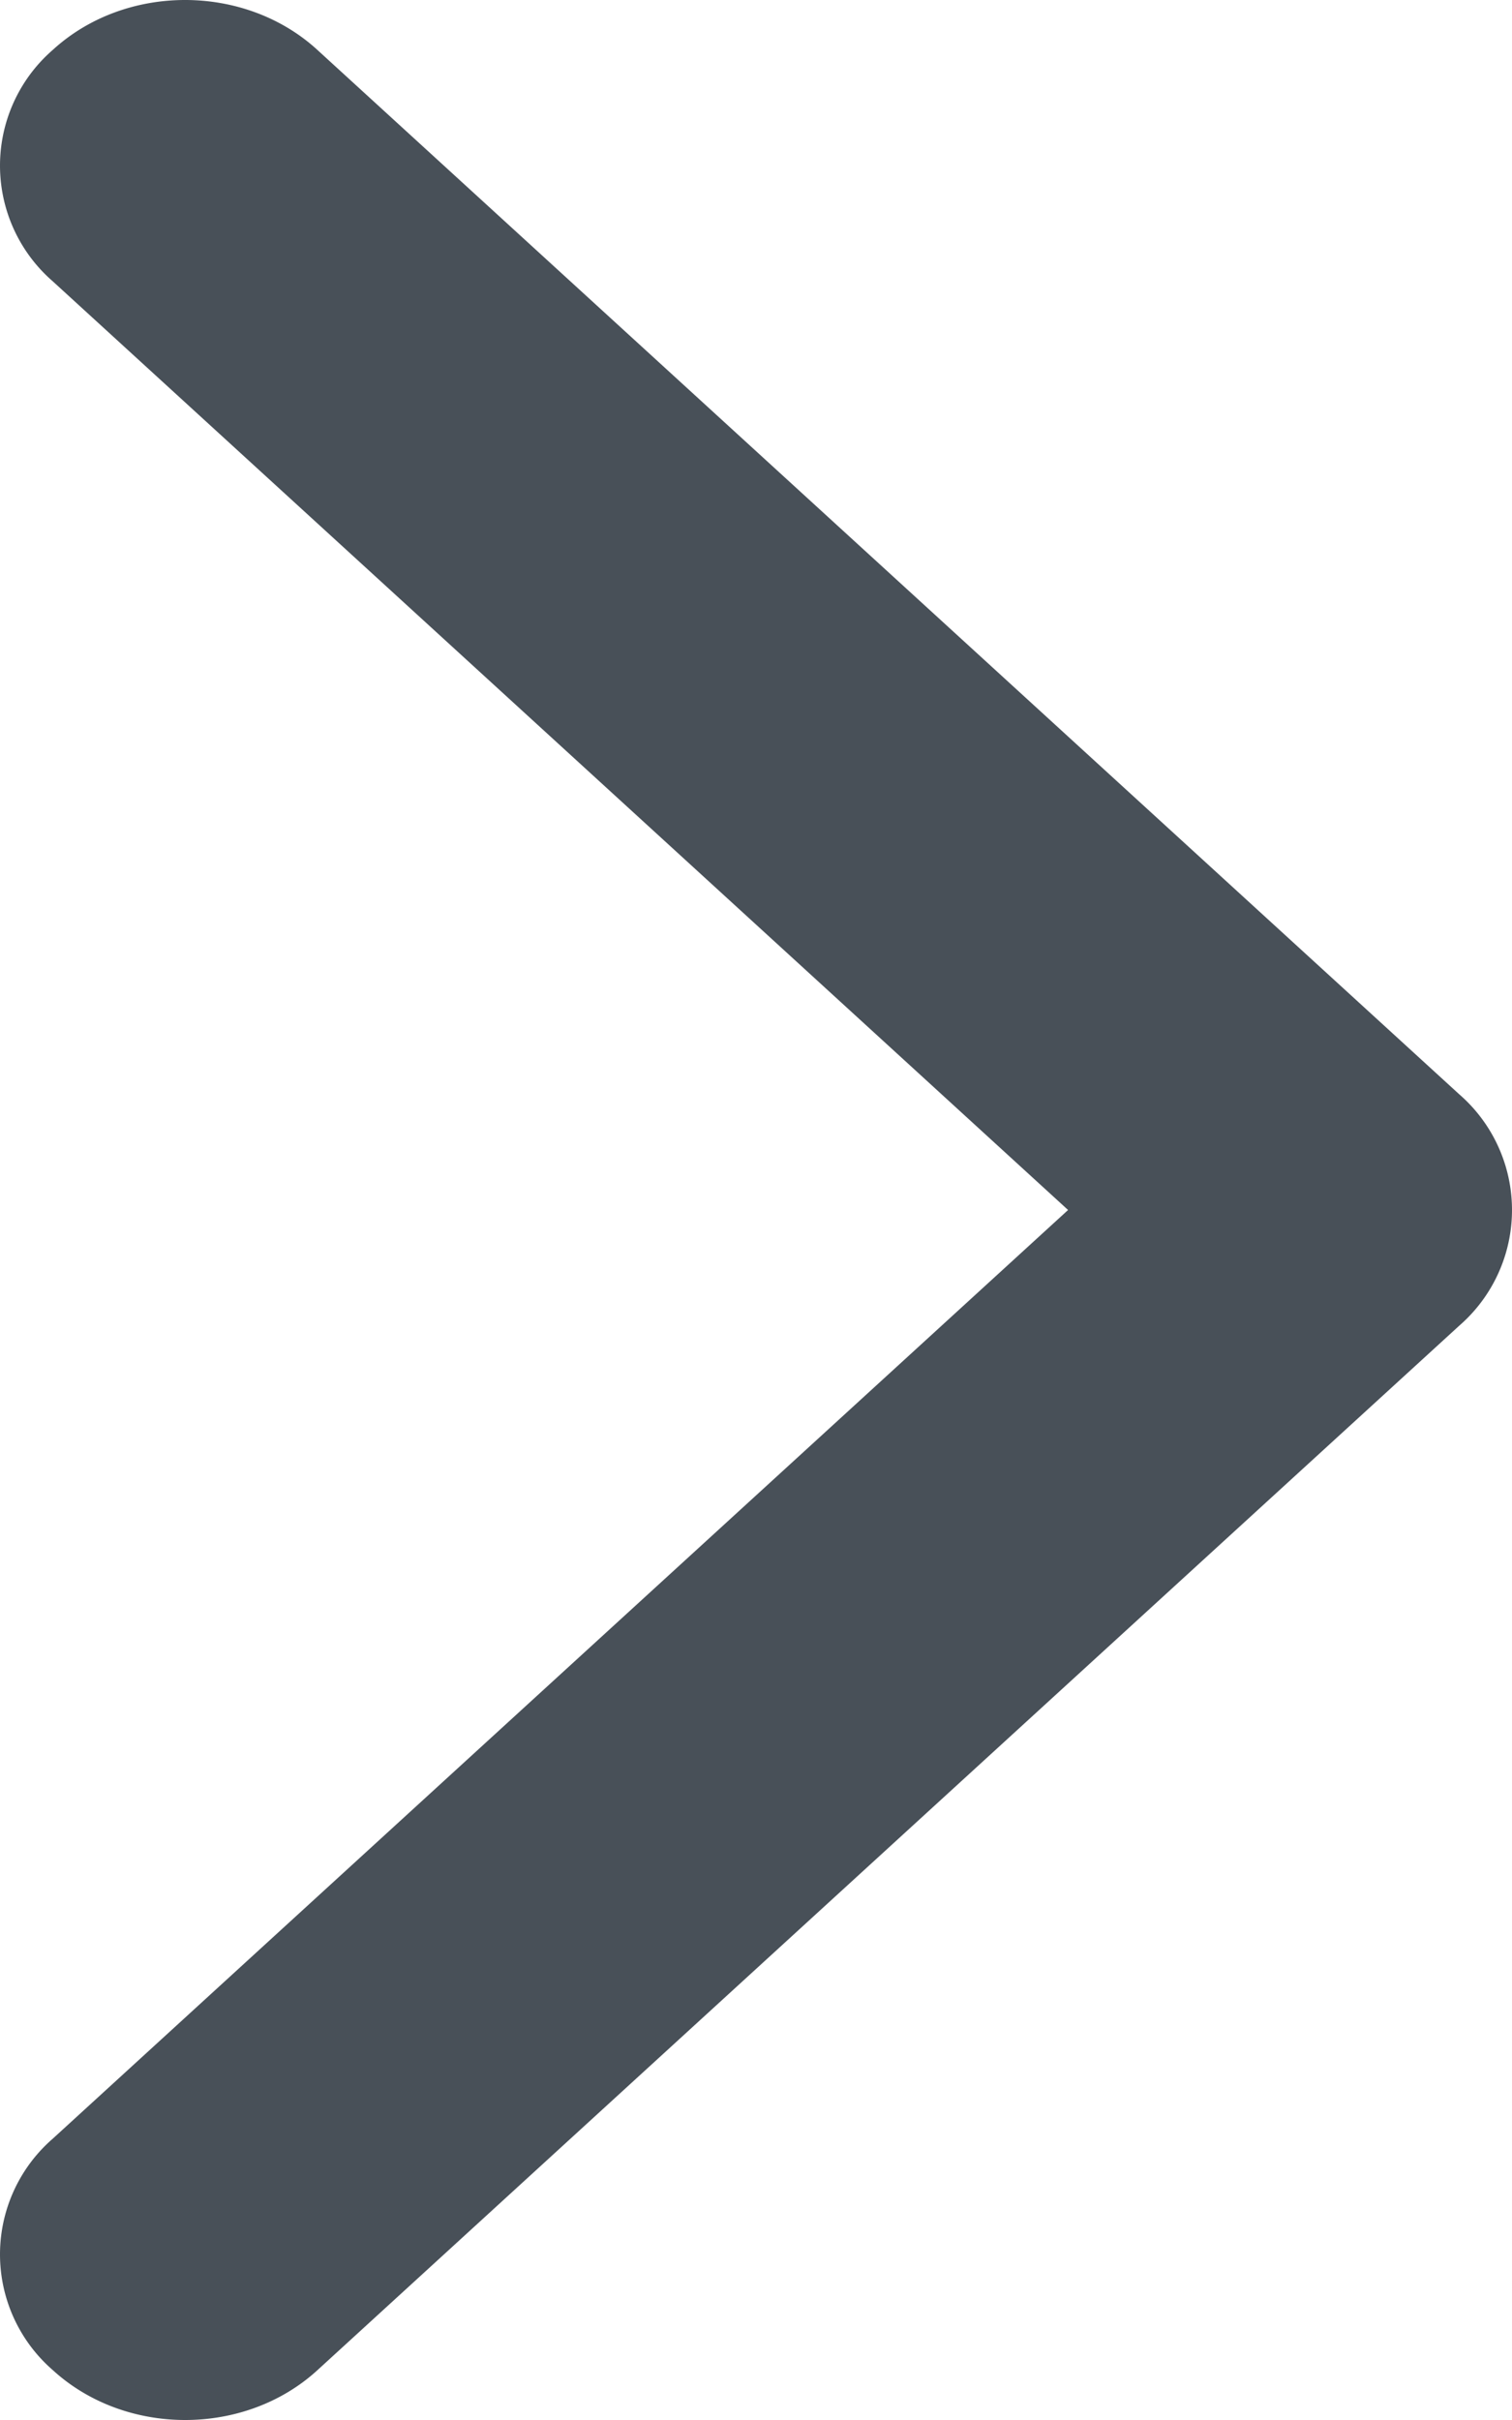 <svg xmlns="http://www.w3.org/2000/svg" xmlns:xlink="http://www.w3.org/1999/xlink" width="10" height="16" viewBox="0 0 10 16"><defs><path id="83zha" d="M1412.064 530l-6.715-6.14a1.013 1.013 0 0 1 0-1.53c.48-.44 1.27-.44 1.75 0l7.552 6.905a1.013 1.013 0 0 1 0 1.53l-7.551 6.905c-.48.44-1.27.44-1.751 0a1.013 1.013 0 0 1 0-1.53z"/></defs><g><g transform="translate(-1405 -522)"><use fill="#485058" xlink:href="#83zha"/></g></g></svg>